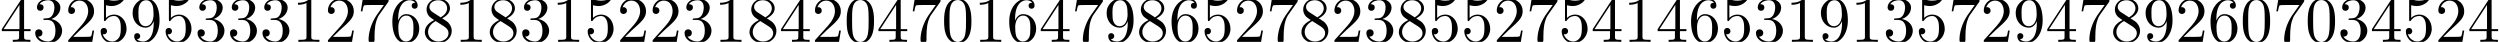 <?xml version='1.0' encoding='UTF-8'?>
<!-- This file was generated by dvisvgm 3.2.2 -->
<svg version='1.1' xmlns='http://www.w3.org/2000/svg' xmlns:xlink='http://www.w3.org/1999/xlink' width='383.563pt' height='6.42pt' viewBox='0 -10.007 383.563 6.42'>
<defs>
<path id='g0-48' d='M4.583-3.188C4.583-3.985 4.533-4.782 4.184-5.519C3.726-6.476 2.909-6.635 2.491-6.635C1.893-6.635 1.166-6.376 .757-5.45C.438-4.762 .389-3.985 .389-3.188C.389-2.441 .428-1.544 .837-.787C1.265 .02 1.993 .219 2.481 .219C3.019 .219 3.776 .01 4.214-.936C4.533-1.624 4.583-2.401 4.583-3.188ZM2.481 0C2.092 0 1.504-.249 1.325-1.205C1.215-1.803 1.215-2.72 1.215-3.308C1.215-3.945 1.215-4.603 1.295-5.141C1.484-6.326 2.232-6.416 2.481-6.416C2.809-6.416 3.467-6.237 3.656-5.25C3.756-4.692 3.756-3.935 3.756-3.308C3.756-2.56 3.756-1.883 3.646-1.245C3.497-.299 2.929 0 2.481 0Z'/>
<path id='g0-49' d='M2.929-6.376C2.929-6.615 2.929-6.635 2.7-6.635C2.082-5.998 1.205-5.998 .887-5.998V-5.689C1.086-5.689 1.674-5.689 2.192-5.948V-.787C2.192-.428 2.162-.309 1.265-.309H.946V0C1.295-.03 2.162-.03 2.56-.03S3.826-.03 4.174 0V-.309H3.856C2.959-.309 2.929-.418 2.929-.787V-6.376Z'/>
<path id='g0-50' d='M1.265-.767L2.321-1.793C3.875-3.168 4.473-3.706 4.473-4.702C4.473-5.838 3.577-6.635 2.361-6.635C1.235-6.635 .498-5.719 .498-4.832C.498-4.274 .996-4.274 1.026-4.274C1.196-4.274 1.544-4.394 1.544-4.802C1.544-5.061 1.365-5.32 1.016-5.32C.936-5.32 .917-5.32 .887-5.31C1.116-5.958 1.654-6.326 2.232-6.326C3.138-6.326 3.567-5.519 3.567-4.702C3.567-3.905 3.068-3.118 2.521-2.501L.608-.369C.498-.259 .498-.239 .498 0H4.194L4.473-1.733H4.224C4.174-1.435 4.105-.996 4.005-.847C3.935-.767 3.278-.767 3.059-.767H1.265Z'/>
<path id='g0-51' d='M2.889-3.507C3.706-3.776 4.284-4.473 4.284-5.26C4.284-6.077 3.407-6.635 2.451-6.635C1.445-6.635 .687-6.037 .687-5.28C.687-4.951 .907-4.762 1.196-4.762C1.504-4.762 1.704-4.981 1.704-5.27C1.704-5.768 1.235-5.768 1.086-5.768C1.395-6.257 2.052-6.386 2.411-6.386C2.819-6.386 3.367-6.167 3.367-5.27C3.367-5.151 3.347-4.573 3.088-4.134C2.79-3.656 2.451-3.626 2.202-3.616C2.122-3.606 1.883-3.587 1.813-3.587C1.733-3.577 1.664-3.567 1.664-3.467C1.664-3.357 1.733-3.357 1.903-3.357H2.341C3.158-3.357 3.527-2.68 3.527-1.704C3.527-.349 2.839-.06 2.401-.06C1.973-.06 1.225-.229 .877-.817C1.225-.767 1.534-.986 1.534-1.365C1.534-1.724 1.265-1.923 .976-1.923C.737-1.923 .418-1.783 .418-1.345C.418-.438 1.345 .219 2.431 .219C3.646 .219 4.553-.687 4.553-1.704C4.553-2.521 3.925-3.298 2.889-3.507Z'/>
<path id='g0-52' d='M2.929-1.644V-.777C2.929-.418 2.909-.309 2.172-.309H1.963V0C2.371-.03 2.889-.03 3.308-.03S4.254-.03 4.663 0V-.309H4.453C3.716-.309 3.696-.418 3.696-.777V-1.644H4.692V-1.953H3.696V-6.486C3.696-6.685 3.696-6.745 3.537-6.745C3.447-6.745 3.417-6.745 3.337-6.625L.279-1.953V-1.644H2.929ZM2.989-1.953H.558L2.989-5.669V-1.953Z'/>
<path id='g0-53' d='M4.473-2.002C4.473-3.188 3.656-4.184 2.58-4.184C2.102-4.184 1.674-4.025 1.315-3.676V-5.619C1.514-5.559 1.843-5.489 2.162-5.489C3.387-5.489 4.085-6.396 4.085-6.526C4.085-6.585 4.055-6.635 3.985-6.635C3.975-6.635 3.955-6.635 3.905-6.605C3.706-6.516 3.218-6.316 2.55-6.316C2.152-6.316 1.694-6.386 1.225-6.595C1.146-6.625 1.126-6.625 1.106-6.625C1.006-6.625 1.006-6.545 1.006-6.386V-3.437C1.006-3.258 1.006-3.178 1.146-3.178C1.215-3.178 1.235-3.208 1.275-3.268C1.385-3.427 1.753-3.965 2.56-3.965C3.078-3.965 3.328-3.507 3.407-3.328C3.567-2.959 3.587-2.57 3.587-2.072C3.587-1.724 3.587-1.126 3.347-.707C3.108-.319 2.74-.06 2.281-.06C1.554-.06 .986-.588 .817-1.176C.847-1.166 .877-1.156 .986-1.156C1.315-1.156 1.484-1.405 1.484-1.644S1.315-2.132 .986-2.132C.847-2.132 .498-2.062 .498-1.604C.498-.747 1.186 .219 2.301 .219C3.457 .219 4.473-.737 4.473-2.002Z'/>
<path id='g0-54' d='M1.315-3.268V-3.507C1.315-6.027 2.55-6.386 3.059-6.386C3.298-6.386 3.716-6.326 3.935-5.988C3.786-5.988 3.387-5.988 3.387-5.539C3.387-5.23 3.626-5.081 3.846-5.081C4.005-5.081 4.304-5.171 4.304-5.559C4.304-6.157 3.866-6.635 3.039-6.635C1.763-6.635 .418-5.35 .418-3.148C.418-.488 1.574 .219 2.501 .219C3.606 .219 4.553-.717 4.553-2.032C4.553-3.298 3.666-4.254 2.56-4.254C1.883-4.254 1.514-3.746 1.315-3.268ZM2.501-.06C1.873-.06 1.574-.658 1.514-.807C1.335-1.275 1.335-2.072 1.335-2.252C1.335-3.029 1.654-4.025 2.55-4.025C2.71-4.025 3.168-4.025 3.477-3.407C3.656-3.039 3.656-2.531 3.656-2.042C3.656-1.564 3.656-1.066 3.487-.707C3.188-.11 2.73-.06 2.501-.06Z'/>
<path id='g0-55' d='M4.742-6.067C4.832-6.187 4.832-6.207 4.832-6.416H2.411C1.196-6.416 1.176-6.545 1.136-6.735H.887L.558-4.682H.807C.837-4.842 .927-5.469 1.056-5.589C1.126-5.649 1.903-5.649 2.032-5.649H4.095C3.985-5.489 3.198-4.403 2.979-4.075C2.082-2.73 1.753-1.345 1.753-.329C1.753-.229 1.753 .219 2.212 .219S2.67-.229 2.67-.329V-.837C2.67-1.385 2.7-1.933 2.78-2.471C2.819-2.7 2.959-3.557 3.397-4.174L4.742-6.067Z'/>
<path id='g0-56' d='M1.624-4.553C1.166-4.852 1.126-5.191 1.126-5.36C1.126-5.968 1.773-6.386 2.481-6.386C3.208-6.386 3.846-5.868 3.846-5.151C3.846-4.583 3.457-4.105 2.859-3.756L1.624-4.553ZM3.078-3.606C3.796-3.975 4.284-4.493 4.284-5.151C4.284-6.067 3.397-6.635 2.491-6.635C1.494-6.635 .687-5.898 .687-4.971C.687-4.792 .707-4.344 1.126-3.875C1.235-3.756 1.604-3.507 1.853-3.337C1.275-3.049 .418-2.491 .418-1.504C.418-.448 1.435 .219 2.481 .219C3.606 .219 4.553-.608 4.553-1.674C4.553-2.032 4.443-2.481 4.065-2.899C3.875-3.108 3.716-3.208 3.078-3.606ZM2.082-3.188L3.308-2.411C3.587-2.222 4.055-1.923 4.055-1.315C4.055-.578 3.308-.06 2.491-.06C1.634-.06 .917-.677 .917-1.504C.917-2.082 1.235-2.72 2.082-3.188Z'/>
<path id='g0-57' d='M3.656-3.168V-2.849C3.656-.518 2.62-.06 2.042-.06C1.873-.06 1.335-.08 1.066-.418C1.504-.418 1.584-.707 1.584-.877C1.584-1.186 1.345-1.335 1.126-1.335C.966-1.335 .667-1.245 .667-.857C.667-.189 1.205 .219 2.052 .219C3.337 .219 4.553-1.136 4.553-3.278C4.553-5.958 3.407-6.635 2.521-6.635C1.973-6.635 1.484-6.456 1.056-6.007C.648-5.559 .418-5.141 .418-4.394C.418-3.148 1.295-2.172 2.411-2.172C3.019-2.172 3.427-2.59 3.656-3.168ZM2.421-2.401C2.262-2.401 1.803-2.401 1.494-3.029C1.315-3.397 1.315-3.895 1.315-4.384C1.315-4.922 1.315-5.39 1.524-5.758C1.793-6.257 2.172-6.386 2.521-6.386C2.979-6.386 3.308-6.047 3.477-5.599C3.597-5.28 3.636-4.653 3.636-4.194C3.636-3.367 3.298-2.401 2.421-2.401Z'/>
</defs>
<g id='page1'>
<use x='0' y='-3.587' xlink:href='#g0-52'/>
<use x='4.981' y='-3.587' xlink:href='#g0-51'/>
<use x='9.963' y='-3.587' xlink:href='#g0-50'/>
<use x='14.944' y='-3.587' xlink:href='#g0-53'/>
<use x='19.925' y='-3.587' xlink:href='#g0-57'/>
<use x='24.907' y='-3.587' xlink:href='#g0-53'/>
<use x='29.888' y='-3.587' xlink:href='#g0-51'/>
<use x='34.869' y='-3.587' xlink:href='#g0-51'/>
<use x='39.851' y='-3.587' xlink:href='#g0-51'/>
<use x='44.832' y='-3.587' xlink:href='#g0-49'/>
<use x='49.813' y='-3.587' xlink:href='#g0-50'/>
<use x='54.795' y='-3.587' xlink:href='#g0-55'/>
<use x='59.776' y='-3.587' xlink:href='#g0-54'/>
<use x='64.757' y='-3.587' xlink:href='#g0-56'/>
<use x='69.739' y='-3.587' xlink:href='#g0-49'/>
<use x='74.72' y='-3.587' xlink:href='#g0-56'/>
<use x='79.701' y='-3.587' xlink:href='#g0-51'/>
<use x='84.683' y='-3.587' xlink:href='#g0-49'/>
<use x='89.664' y='-3.587' xlink:href='#g0-53'/>
<use x='94.645' y='-3.587' xlink:href='#g0-50'/>
<use x='99.627' y='-3.587' xlink:href='#g0-50'/>
<use x='104.608' y='-3.587' xlink:href='#g0-51'/>
<use x='109.589' y='-3.587' xlink:href='#g0-49'/>
<use x='114.571' y='-3.587' xlink:href='#g0-56'/>
<use x='119.552' y='-3.587' xlink:href='#g0-52'/>
<use x='124.533' y='-3.587' xlink:href='#g0-50'/>
<use x='129.515' y='-3.587' xlink:href='#g0-48'/>
<use x='134.496' y='-3.587' xlink:href='#g0-52'/>
<use x='139.477' y='-3.587' xlink:href='#g0-55'/>
<use x='144.459' y='-3.587' xlink:href='#g0-48'/>
<use x='149.44' y='-3.587' xlink:href='#g0-49'/>
<use x='154.422' y='-3.587' xlink:href='#g0-54'/>
<use x='159.403' y='-3.587' xlink:href='#g0-52'/>
<use x='164.384' y='-3.587' xlink:href='#g0-55'/>
<use x='169.366' y='-3.587' xlink:href='#g0-57'/>
<use x='174.347' y='-3.587' xlink:href='#g0-56'/>
<use x='179.328' y='-3.587' xlink:href='#g0-54'/>
<use x='184.31' y='-3.587' xlink:href='#g0-53'/>
<use x='189.291' y='-3.587' xlink:href='#g0-50'/>
<use x='194.272' y='-3.587' xlink:href='#g0-55'/>
<use x='199.254' y='-3.587' xlink:href='#g0-56'/>
<use x='204.235' y='-3.587' xlink:href='#g0-50'/>
<use x='209.216' y='-3.587' xlink:href='#g0-51'/>
<use x='214.198' y='-3.587' xlink:href='#g0-56'/>
<use x='219.179' y='-3.587' xlink:href='#g0-53'/>
<use x='224.16' y='-3.587' xlink:href='#g0-53'/>
<use x='229.142' y='-3.587' xlink:href='#g0-50'/>
<use x='234.123' y='-3.587' xlink:href='#g0-55'/>
<use x='239.104' y='-3.587' xlink:href='#g0-53'/>
<use x='244.086' y='-3.587' xlink:href='#g0-52'/>
<use x='249.067' y='-3.587' xlink:href='#g0-49'/>
<use x='254.048' y='-3.587' xlink:href='#g0-52'/>
<use x='259.03' y='-3.587' xlink:href='#g0-54'/>
<use x='264.011' y='-3.587' xlink:href='#g0-53'/>
<use x='268.992' y='-3.587' xlink:href='#g0-51'/>
<use x='273.974' y='-3.587' xlink:href='#g0-49'/>
<use x='278.955' y='-3.587' xlink:href='#g0-57'/>
<use x='283.936' y='-3.587' xlink:href='#g0-49'/>
<use x='288.918' y='-3.587' xlink:href='#g0-51'/>
<use x='293.899' y='-3.587' xlink:href='#g0-53'/>
<use x='298.88' y='-3.587' xlink:href='#g0-55'/>
<use x='303.862' y='-3.587' xlink:href='#g0-50'/>
<use x='308.843' y='-3.587' xlink:href='#g0-57'/>
<use x='313.824' y='-3.587' xlink:href='#g0-52'/>
<use x='318.806' y='-3.587' xlink:href='#g0-55'/>
<use x='323.787' y='-3.587' xlink:href='#g0-56'/>
<use x='328.768' y='-3.587' xlink:href='#g0-57'/>
<use x='333.75' y='-3.587' xlink:href='#g0-50'/>
<use x='338.731' y='-3.587' xlink:href='#g0-54'/>
<use x='343.712' y='-3.587' xlink:href='#g0-48'/>
<use x='348.694' y='-3.587' xlink:href='#g0-55'/>
<use x='353.675' y='-3.587' xlink:href='#g0-48'/>
<use x='358.656' y='-3.587' xlink:href='#g0-51'/>
<use x='363.638' y='-3.587' xlink:href='#g0-52'/>
<use x='368.619' y='-3.587' xlink:href='#g0-53'/>
<use x='373.6' y='-3.587' xlink:href='#g0-50'/>
<use x='378.582' y='-3.587' xlink:href='#g0-52'/>
</g>
</svg>